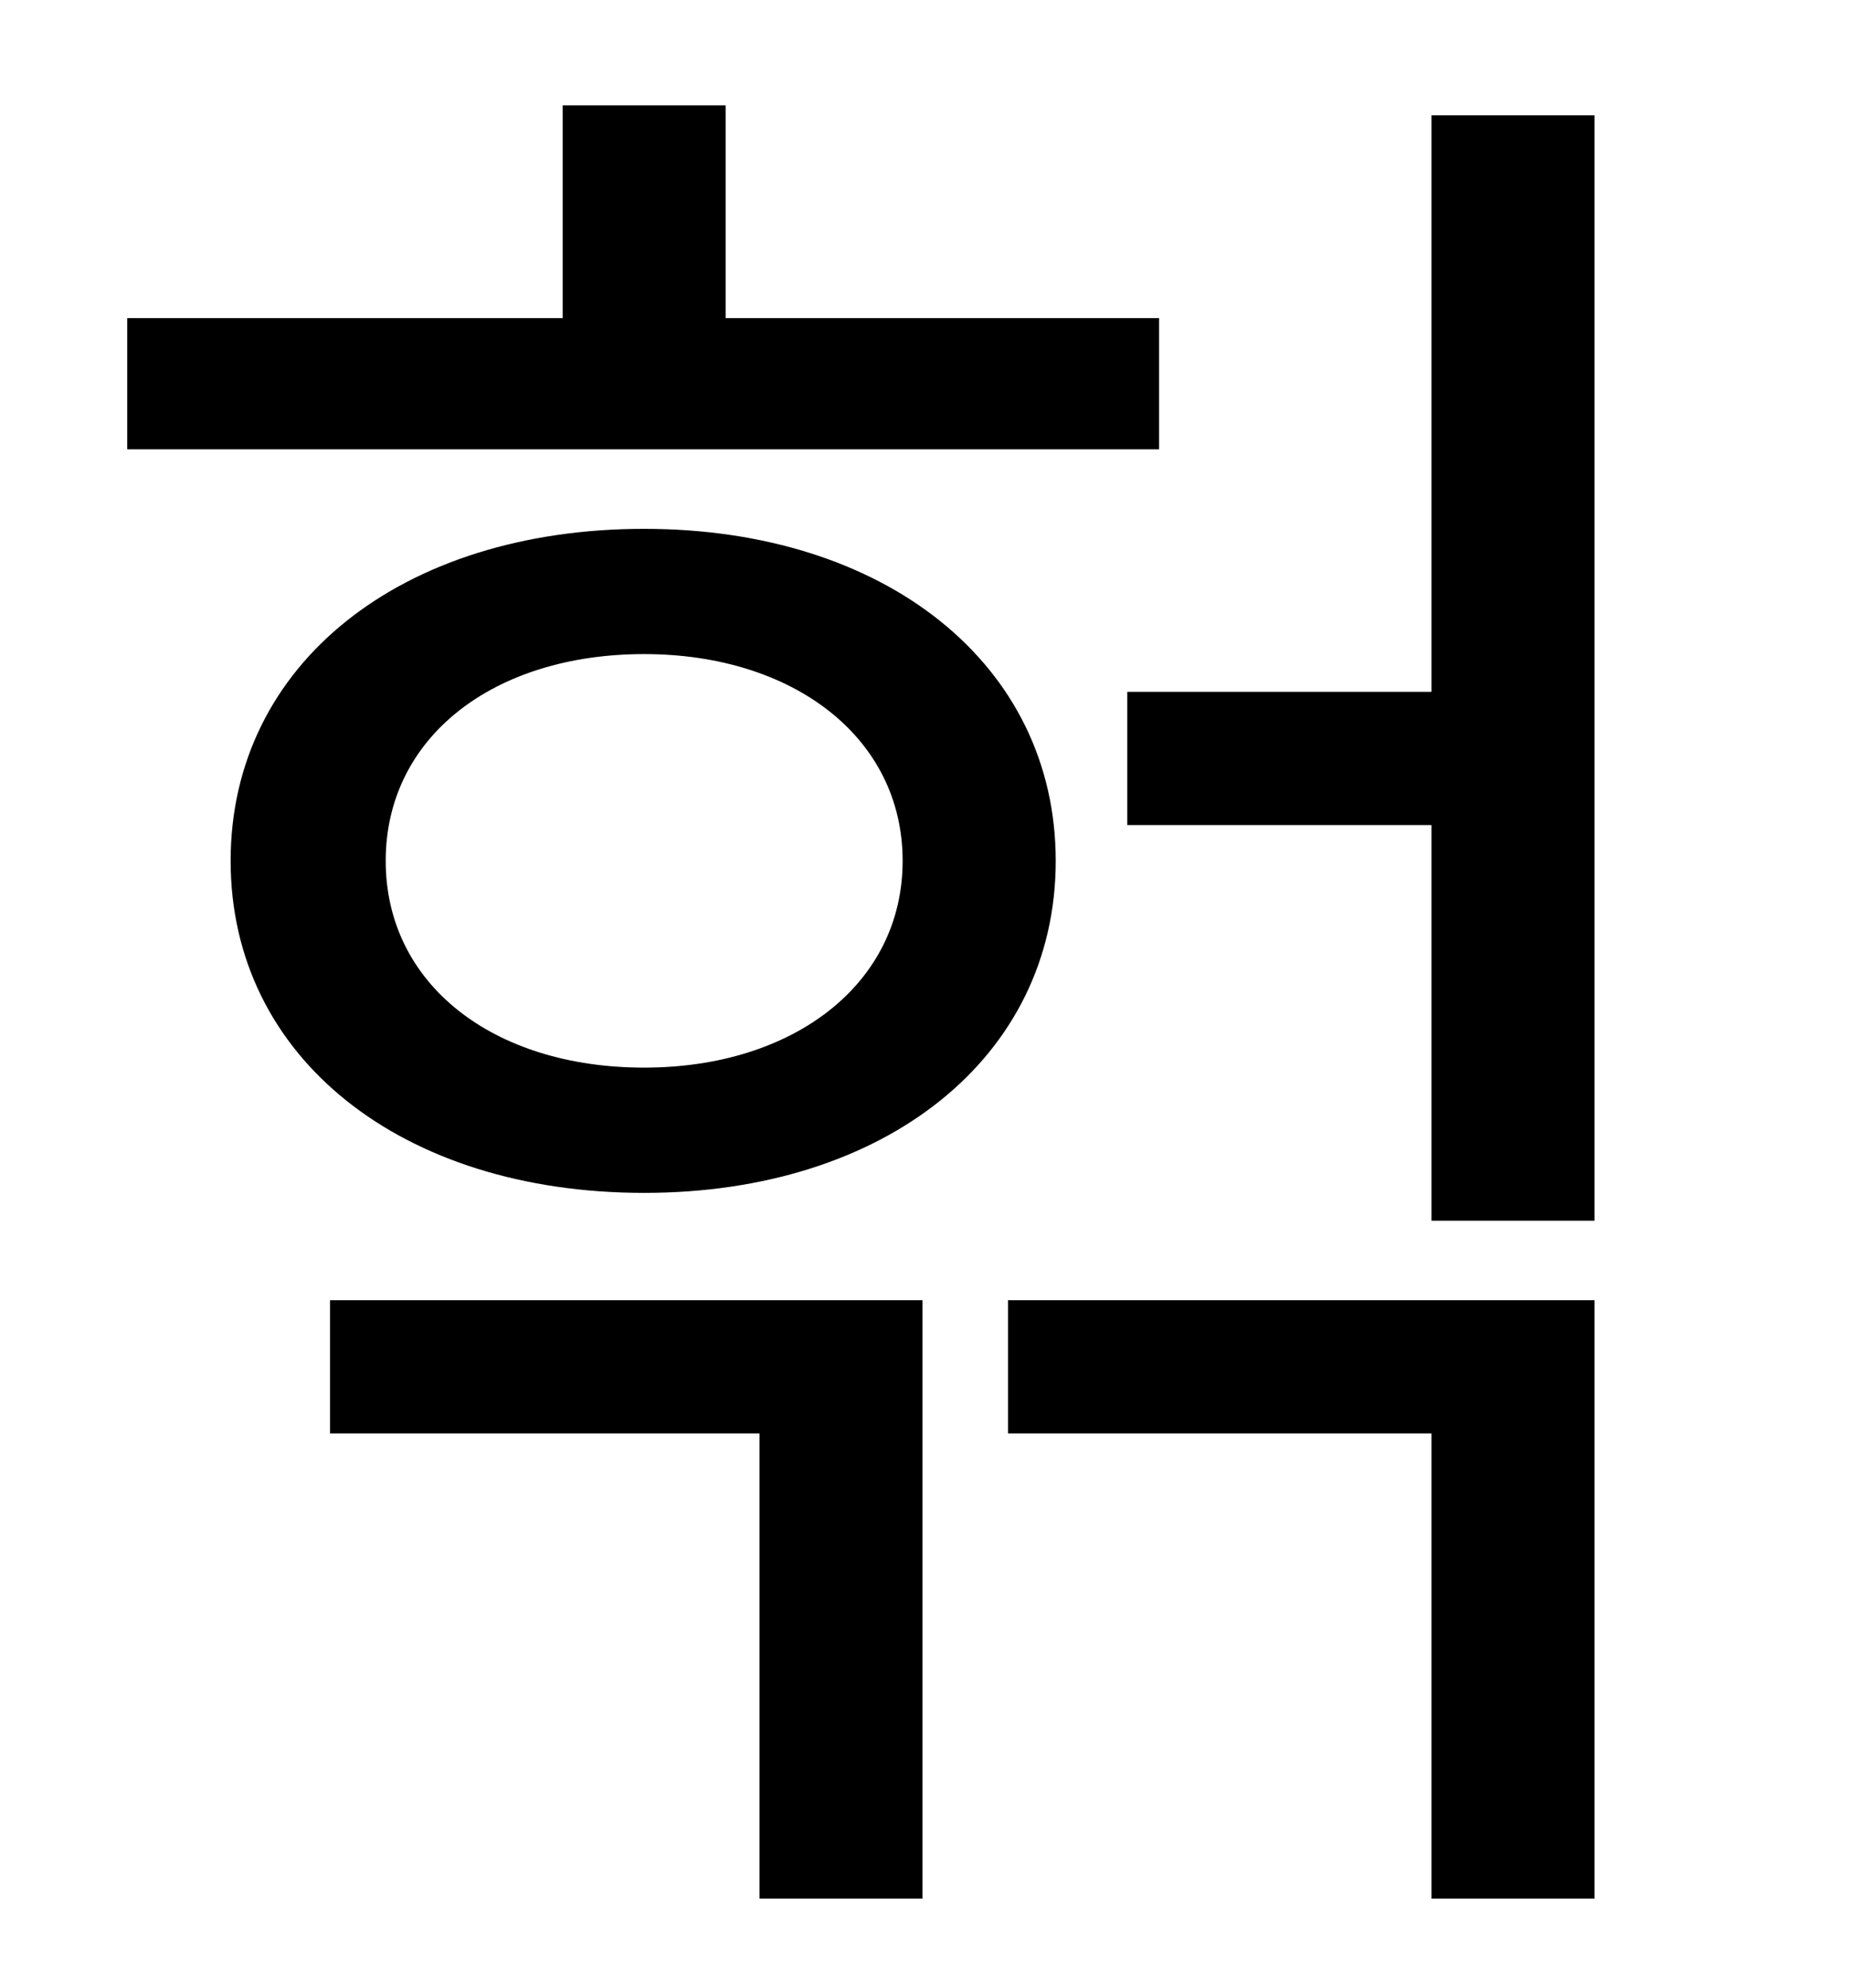 <?xml version="1.0" standalone="no"?>
<!DOCTYPE svg PUBLIC "-//W3C//DTD SVG 1.1//EN" "http://www.w3.org/Graphics/SVG/1.1/DTD/svg11.dtd" >
<svg xmlns="http://www.w3.org/2000/svg" xmlns:xlink="http://www.w3.org/1999/xlink" version="1.1" viewBox="-10 0 930 1000">
   <path fill="currentColor"
d="M573 160v66h-519v-66h219v-107h82v107h218zM156 721v-67h298v301h-82v-234h-216zM314 537c75 0 130 -42 130 -104s-55 -104 -130 -104c-76 0 -130 42 -130 104s54 104 130 104zM314 266c121 0 207 68 207 167s-86 167 -207 167c-122 0 -208 -68 -208 -167
s86 -167 208 -167zM497 721v-67h295v301h-82v-234h-213zM710 58h82v556h-82v-199h-153v-67h153v-290z" />
</svg>
